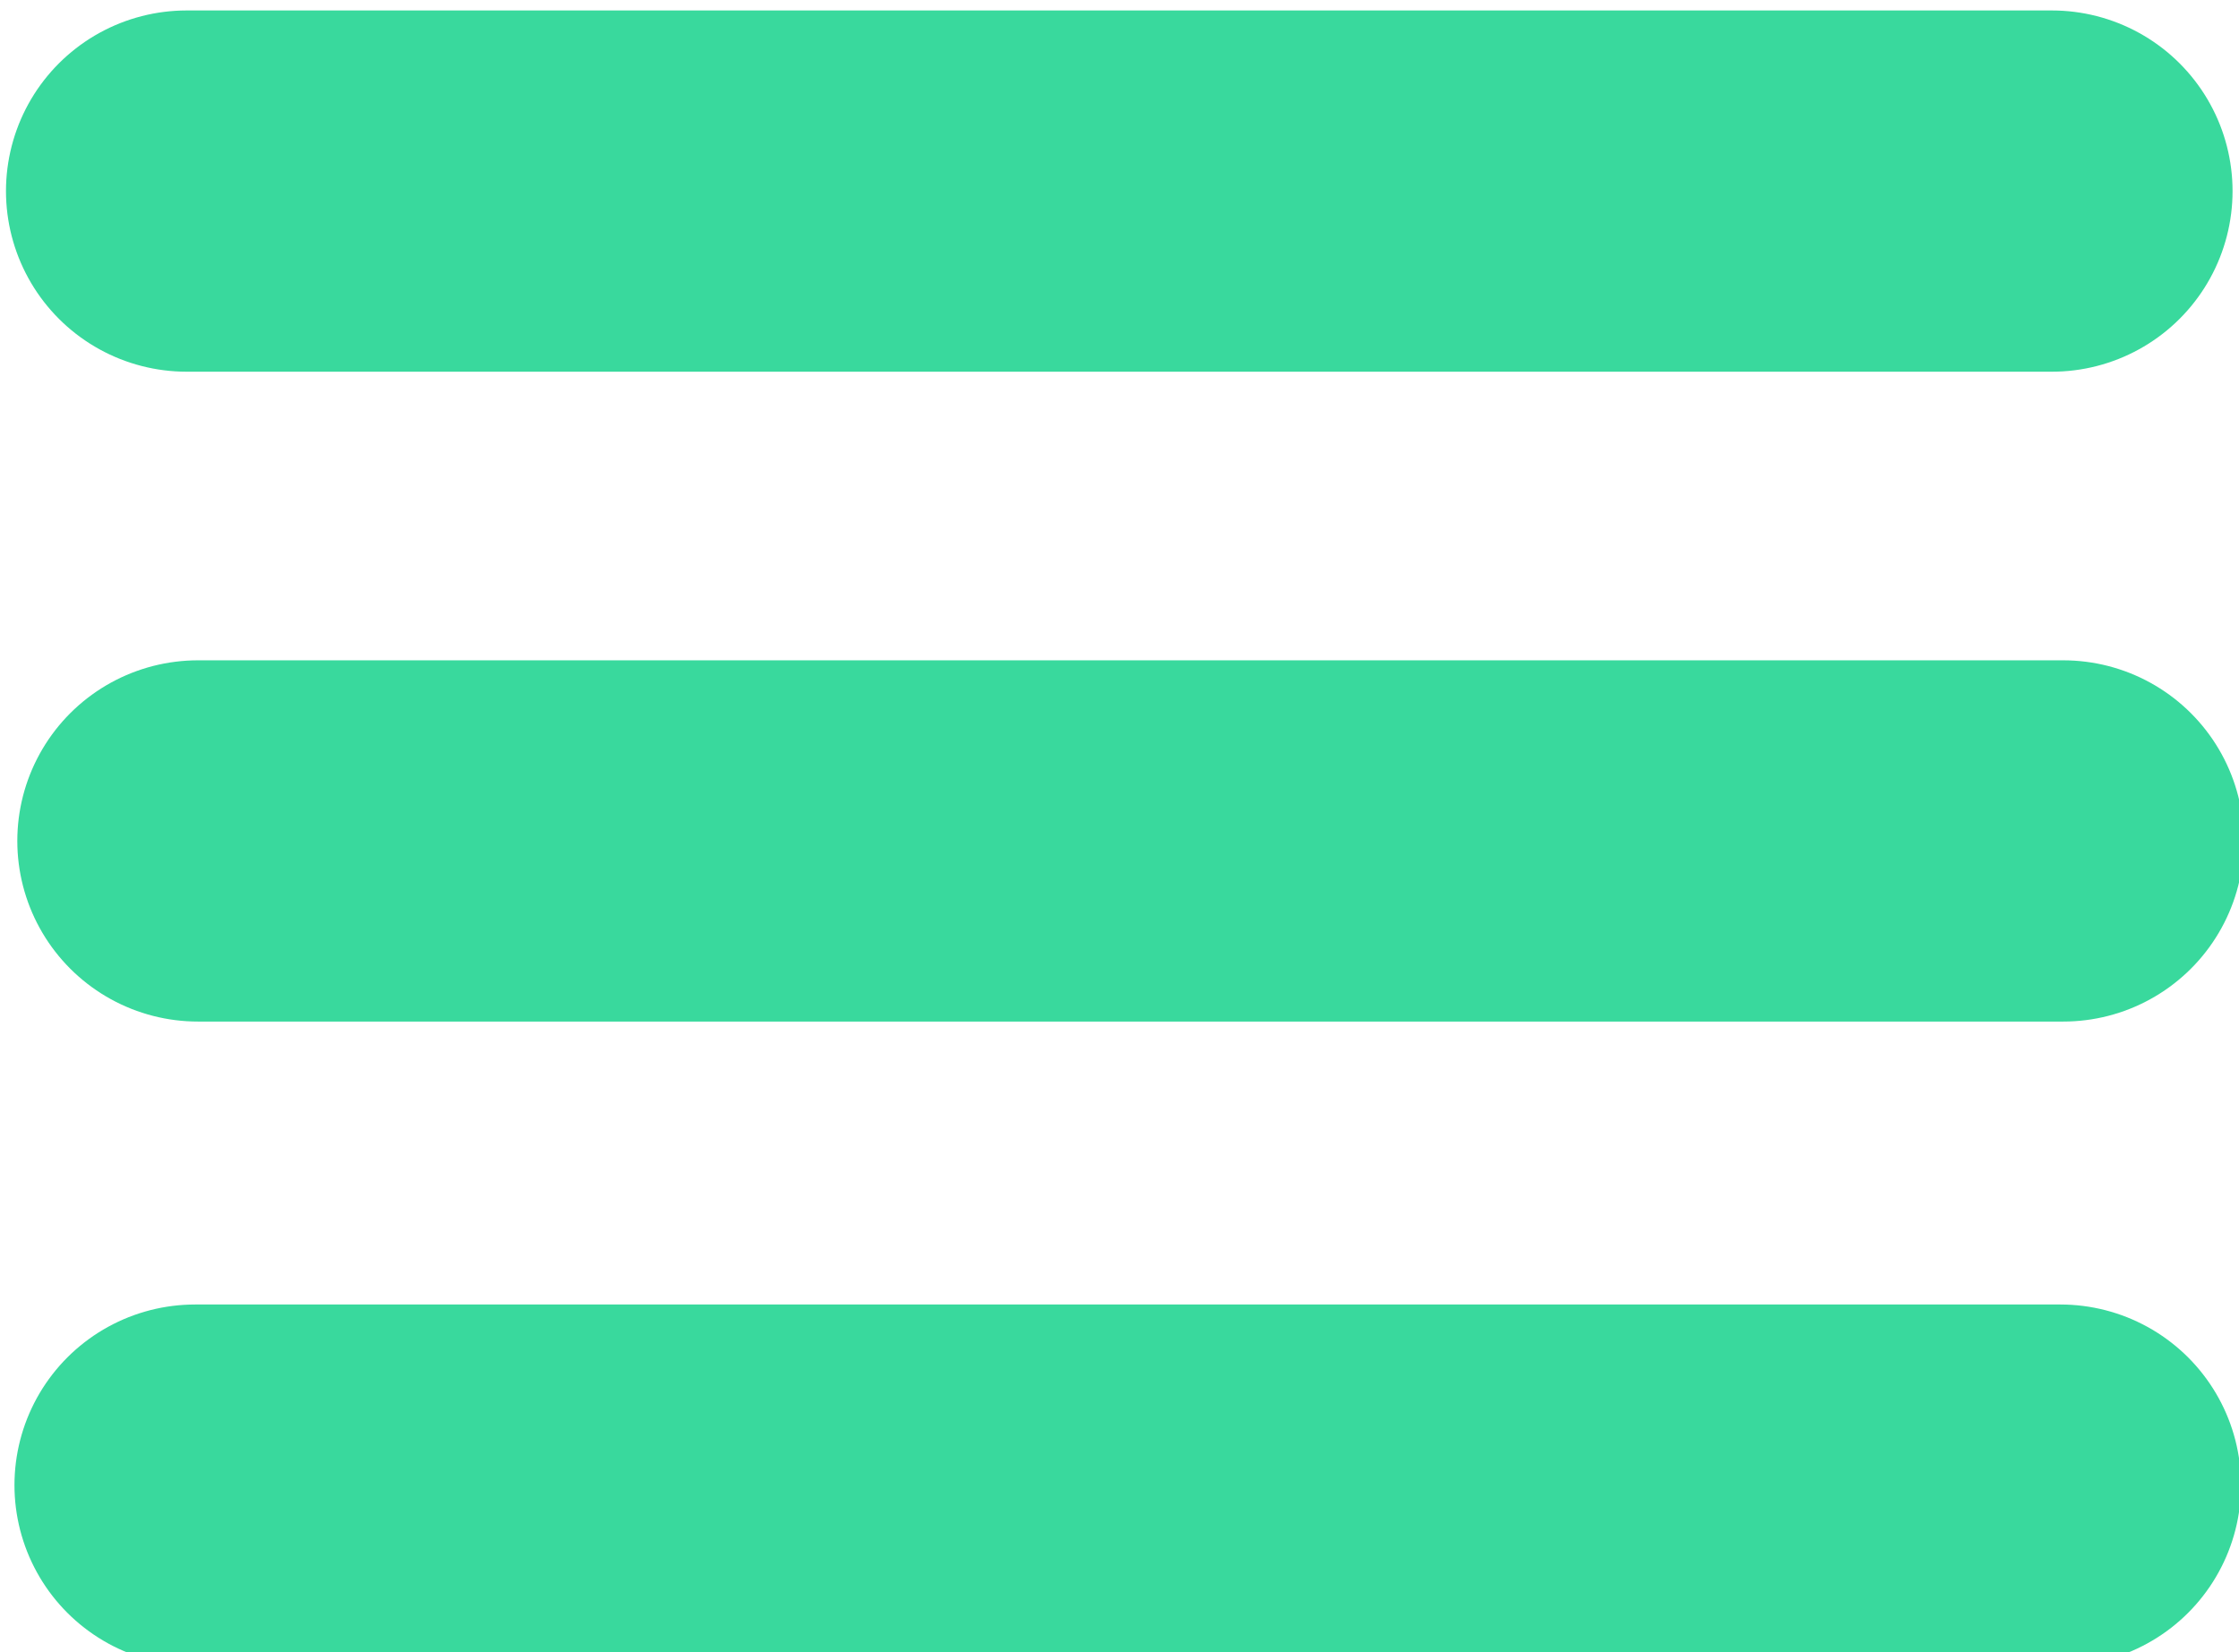 <?xml version="1.0" encoding="UTF-8" standalone="no"?>
<!-- Created with Inkscape (http://www.inkscape.org/) -->

<svg
   xmlns:dc="http://purl.org/dc/elements/1.1/"
   xmlns:cc="http://creativecommons.org/ns#"
   xmlns:rdf="http://www.w3.org/1999/02/22-rdf-syntax-ns#"
   xmlns:svg="http://www.w3.org/2000/svg"
   xmlns="http://www.w3.org/2000/svg"
   xmlns:sodipodi="http://sodipodi.sourceforge.net/DTD/sodipodi-0.dtd"
   xmlns:inkscape="http://www.inkscape.org/namespaces/inkscape"
   width="12.577mm"
   height="9.284mm"
   viewBox="0 0 12.577 9.284"
   version="1.1"
   id="svg8"
   inkscape:version="0.92.1 r"
   sodipodi:docname="pictomenu.svg">
  <defs
     id="defs2" />
  <sodipodi:namedview
     id="base"
     pagecolor="#ffffff"
     bordercolor="#666666"
     borderopacity="1.0"
     inkscape:pageopacity="0.0"
     inkscape:pageshadow="2"
     inkscape:zoom="1"
     inkscape:cx="-138.0022"
     inkscape:cy="173.6945"
     inkscape:document-units="mm"
     inkscape:current-layer="g4515"
     showgrid="false"
     showguides="true"
     inkscape:guide-bbox="true"
     inkscape:window-width="1600"
     inkscape:window-height="836"
     inkscape:window-x="0"
     inkscape:window-y="27"
     inkscape:window-maximized="1"
     fit-margin-top="0"
     fit-margin-left="0"
     fit-margin-right="0"
     fit-margin-bottom="0">
    <sodipodi:guide
       position="0.366,167.967"
       orientation="1,0"
       id="guide4508"
       inkscape:locked="false" />
    <sodipodi:guide
       position="59.33,183.842"
       orientation="1,0"
       id="guide4510"
       inkscape:locked="false" />
  </sodipodi:namedview>
  <g
     inkscape:label="Calque 1"
     inkscape:groupmode="layer"
     id="layer1"
     transform="translate(-51.039,-189.588)">
    <g
       id="g4515"
       transform="matrix(0.21,0,0,0.21,40.34,157.184)">
      <g
         id="g4491">
        <path
           style="fill:#ff6600;stroke:#39d99d;stroke-width:9.665;stroke-linecap:round;stroke-linejoin:miter;stroke-miterlimit:4;stroke-dasharray:none;stroke-opacity:1"
           d="m 55.94,159.417 h 49.893 v 0"
           id="path10"
           inkscape:connector-curvature="0" />
        <path
           style="fill:#39d99d;stroke:#39d99d;stroke-width:9.665;stroke-linecap:round;stroke-linejoin:miter;stroke-miterlimit:4;stroke-dasharray:none;stroke-opacity:1;fill-opacity:1"
           d="m 56.243,176.804 h 49.893 v 0"
           id="path10-3"
           inkscape:connector-curvature="0" />
        <path
           style="fill:#39d99d;stroke:#39d99d;stroke-width:9.665;stroke-linecap:round;stroke-linejoin:miter;stroke-miterlimit:4;stroke-dasharray:none;stroke-opacity:1;fill-opacity:1"
           d="m 56.167,194.039 h 49.893 v 0"
           id="path10-6"
           inkscape:connector-curvature="0" />
      </g>
    </g>
  </g>
</svg>
